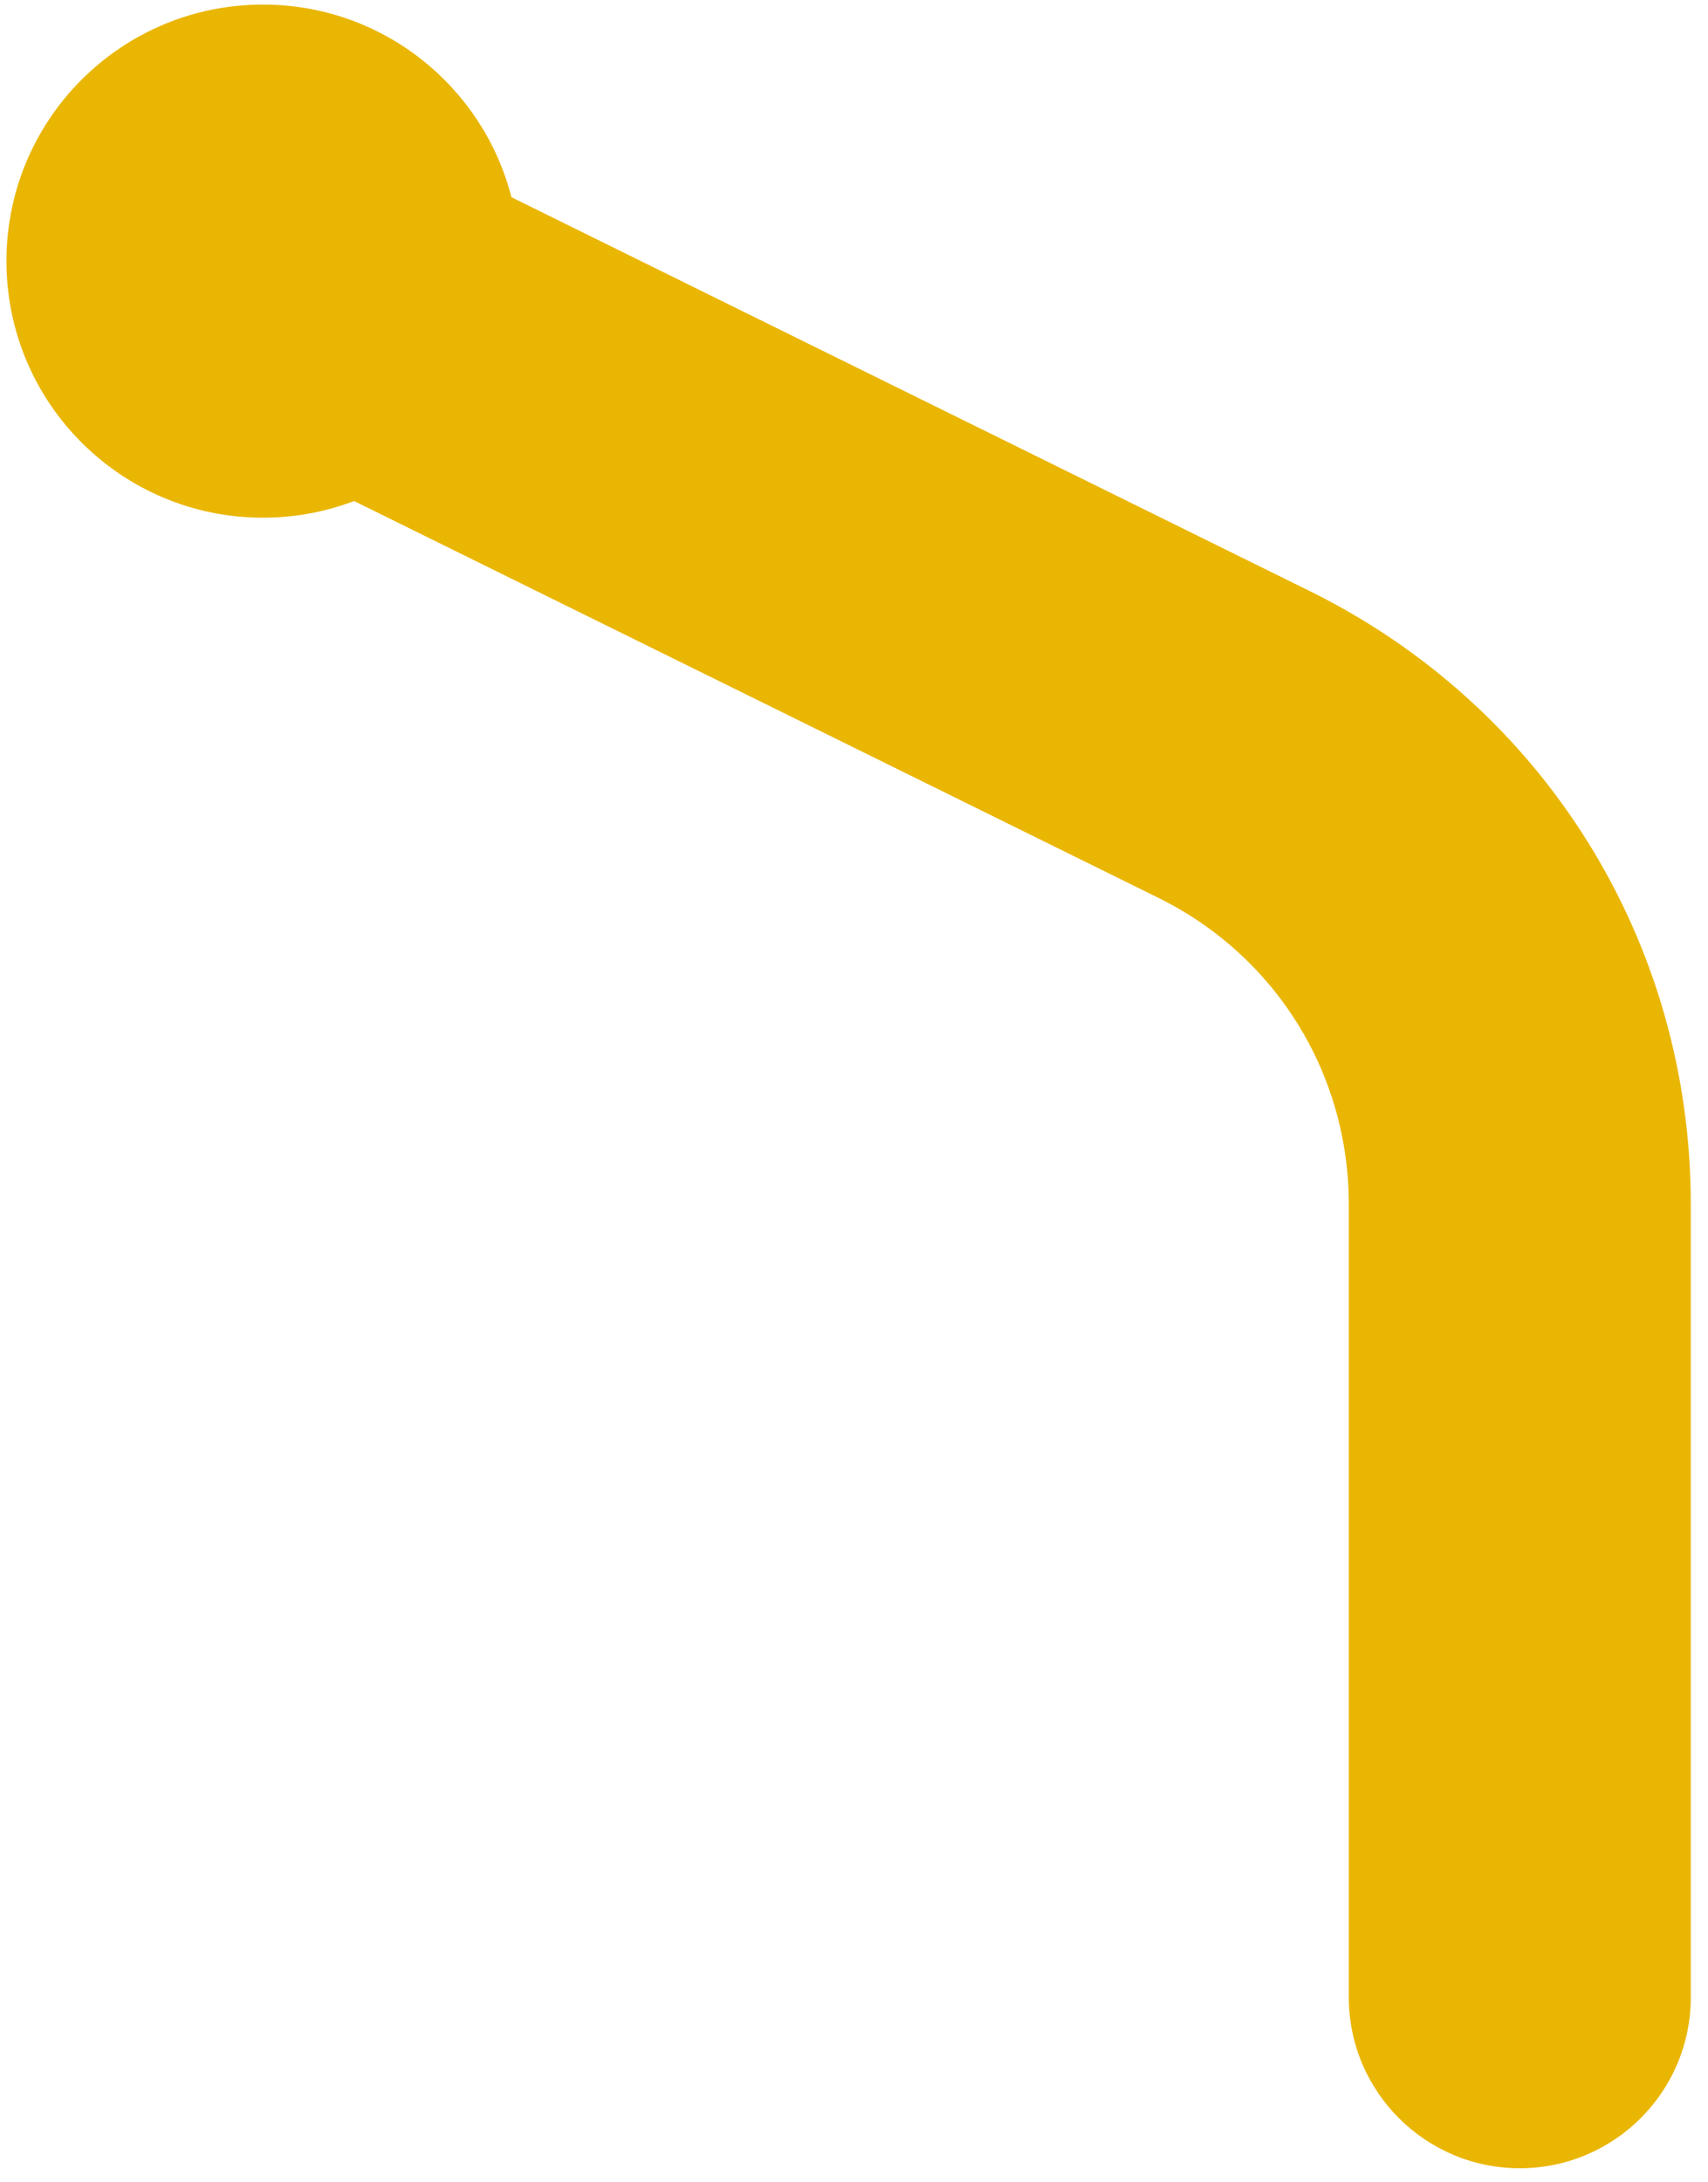 <svg width="83" height="106" viewBox="0 0 83 106" fill="none" xmlns="http://www.w3.org/2000/svg">
<path d="M63.629 28.707L24.853 9.581C23.473 4.2 18.59 0.222 12.778 0.222C5.894 0.222 0.313 5.802 0.313 12.686C0.313 19.57 5.894 25.151 12.778 25.151C14.338 25.151 15.831 24.864 17.207 24.341L56.277 43.612C61.993 46.431 65.545 52.143 65.545 58.517V97.029C65.545 101.619 69.265 105.339 73.854 105.339C78.444 105.339 82.164 101.619 82.164 97.029V58.517C82.164 45.768 75.062 34.346 63.629 28.707Z" fill="#EAB604"/>
</svg>

